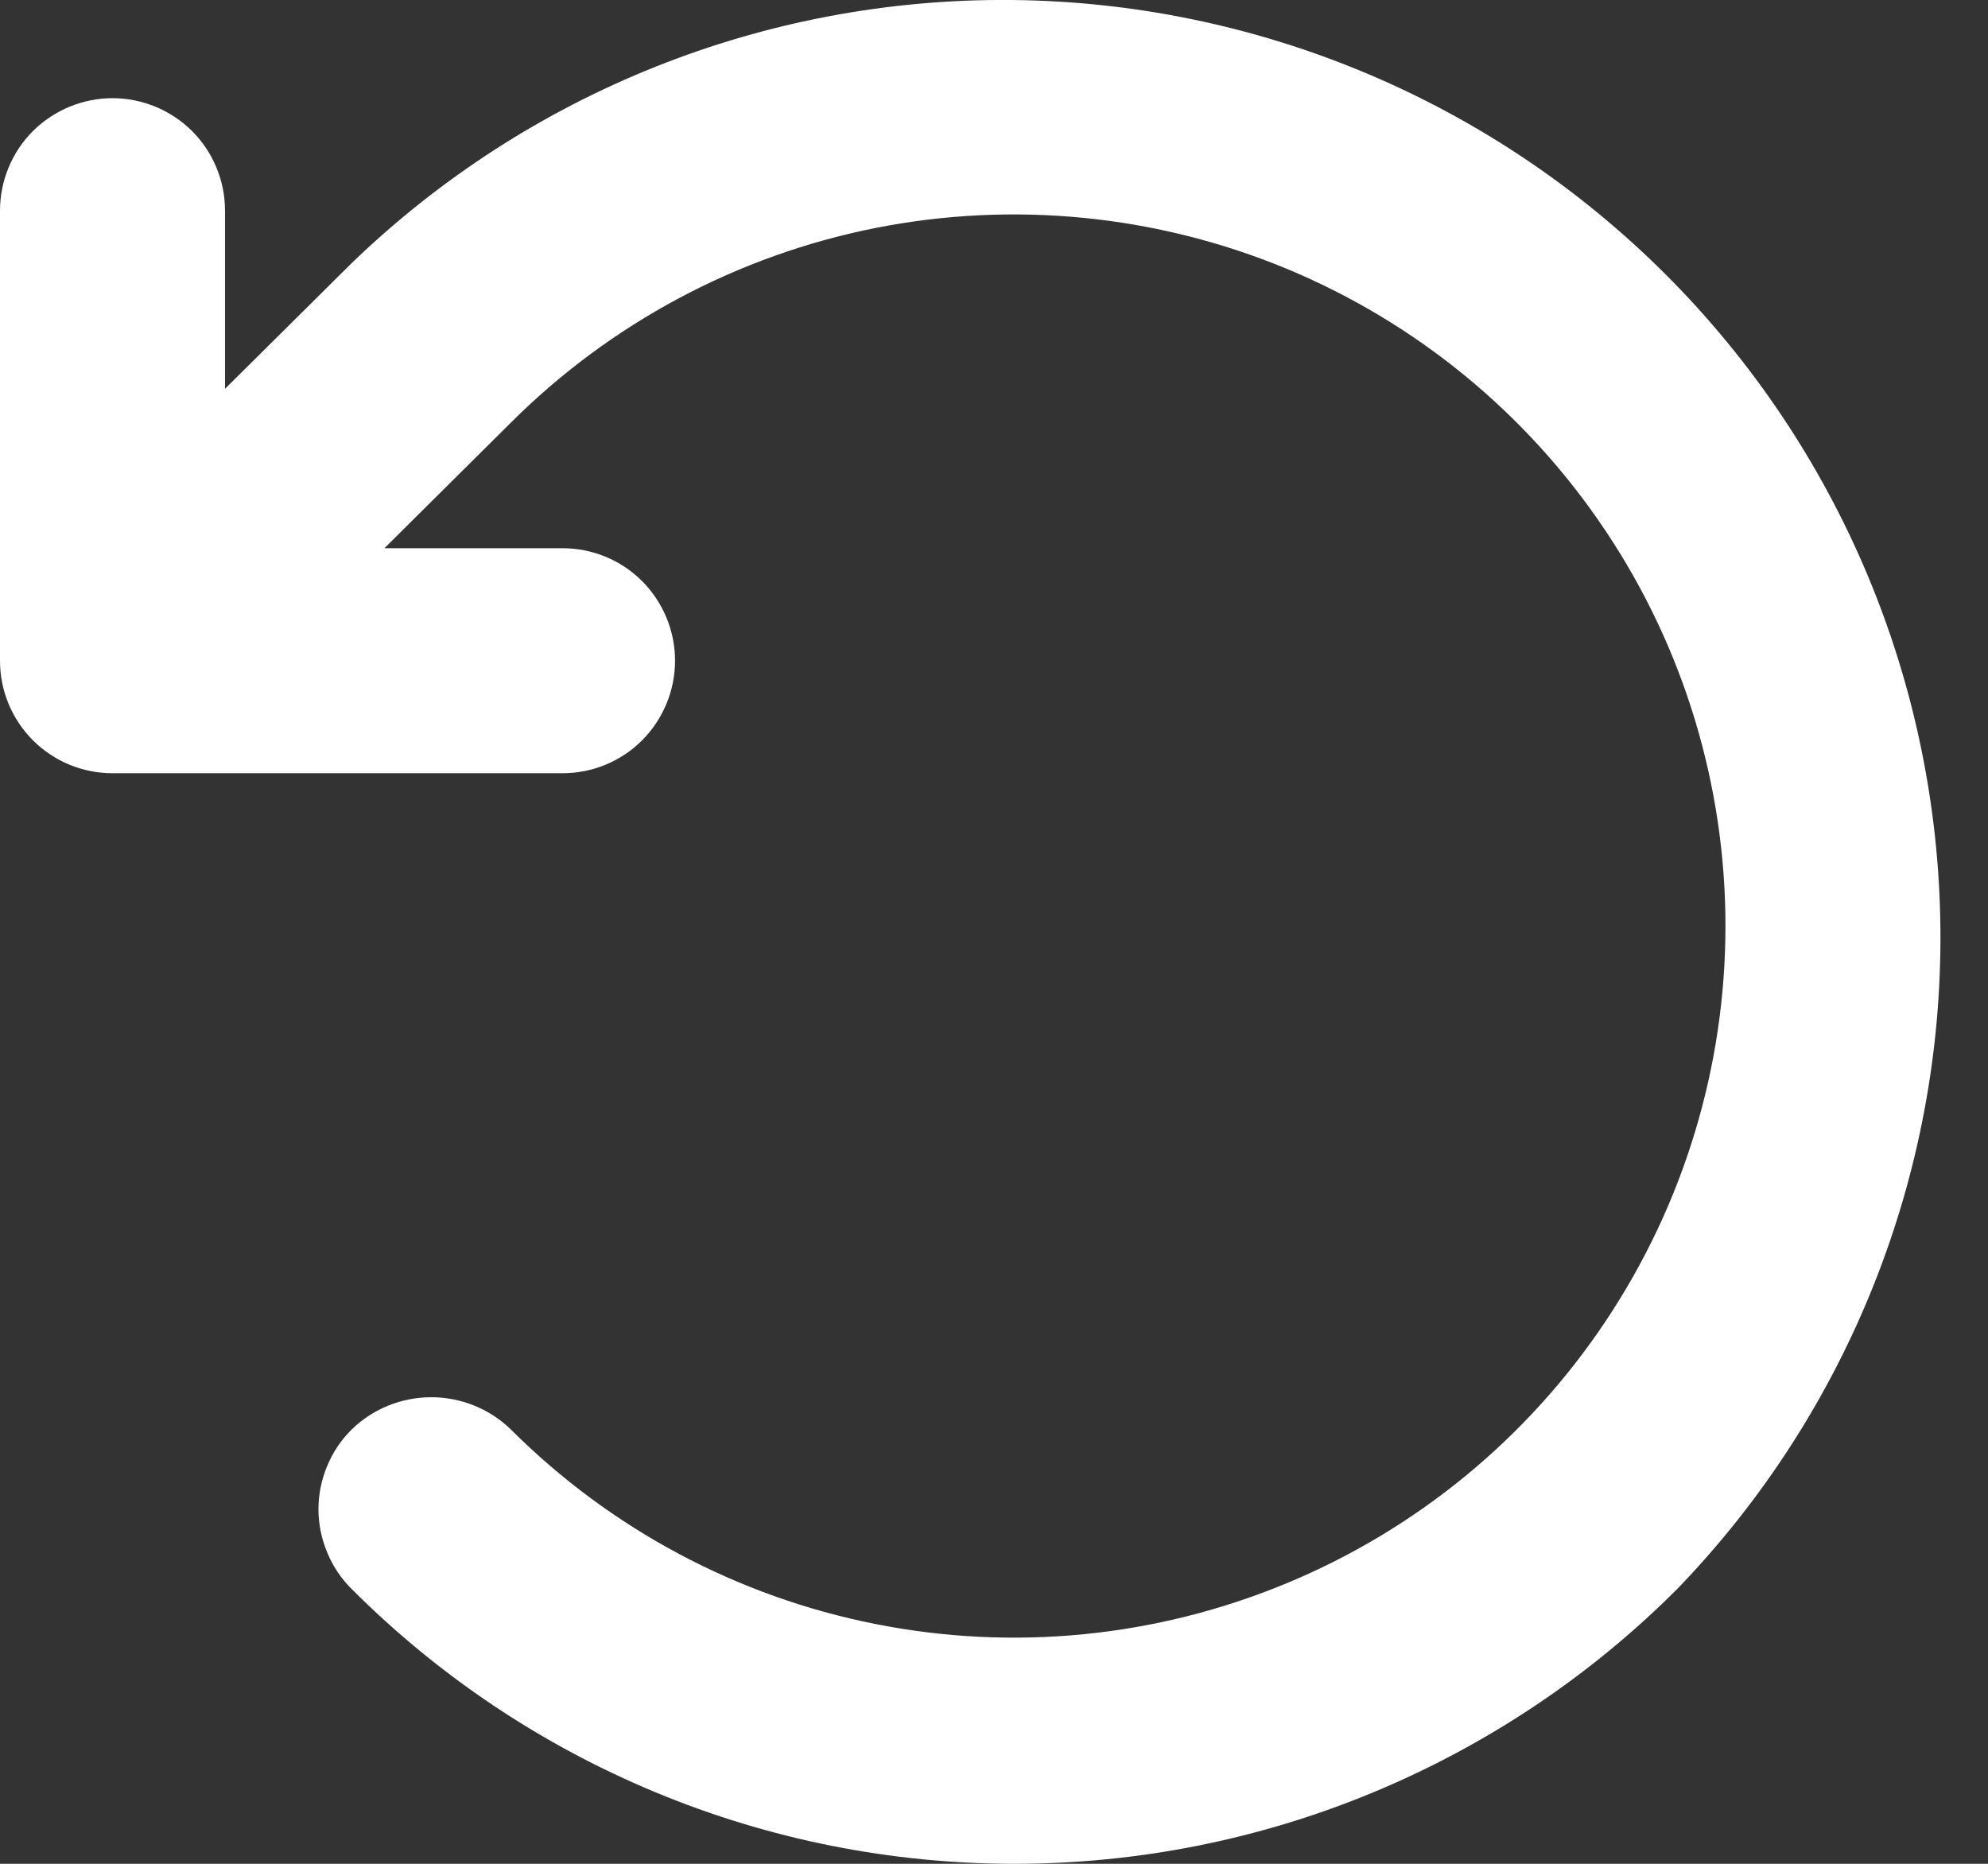 <svg width="16" height="15" viewBox="0 0 16 15" fill="none" xmlns="http://www.w3.org/2000/svg">
<rect x="0" y="0" width="16" height="15" fill="#333333" stroke="none"/>
<path d="M13.499 12.788C12.799 13.489 11.967 14.045 11.052 14.425C10.137 14.805 9.155 15 8.164 15C7.173 15 6.192 14.805 5.277 14.425C4.361 14.045 3.53 13.489 2.83 12.788C2.745 12.704 2.678 12.604 2.633 12.493C2.587 12.383 2.563 12.265 2.563 12.146C2.563 12.027 2.587 11.909 2.633 11.799C2.678 11.689 2.745 11.589 2.83 11.505C3.001 11.338 3.231 11.245 3.471 11.245C3.71 11.245 3.941 11.338 4.112 11.505C4.914 12.305 5.934 12.85 7.045 13.07C8.156 13.291 9.307 13.177 10.353 12.743C11.399 12.31 12.293 11.576 12.922 10.634C13.551 9.692 13.887 8.585 13.887 7.453C13.887 6.32 13.551 5.213 12.922 4.272C12.293 3.33 11.399 2.596 10.353 2.162C9.307 1.729 8.156 1.615 7.045 1.835C5.934 2.056 4.914 2.601 4.112 3.401L3.094 4.412H4.527C4.768 4.412 4.998 4.507 5.168 4.677C5.337 4.847 5.433 5.077 5.433 5.317C5.433 5.558 5.337 5.788 5.168 5.958C4.998 6.128 4.768 6.223 4.527 6.223H0.905C0.665 6.223 0.435 6.128 0.265 5.958C0.095 5.788 0 5.558 0 5.317V1.696C-1.77187e-09 1.577 0.023 1.459 0.069 1.349C0.114 1.239 0.181 1.139 0.265 1.055C0.349 0.971 0.449 0.905 0.559 0.859C0.669 0.814 0.787 0.79 0.905 0.79C1.024 0.79 1.142 0.814 1.252 0.859C1.362 0.905 1.462 0.971 1.546 1.055C1.63 1.139 1.697 1.239 1.742 1.349C1.788 1.459 1.811 1.577 1.811 1.696V3.129L2.83 2.118C4.253 0.744 6.159 -0.017 8.137 0C10.116 0.017 12.008 0.811 13.407 2.21C14.806 3.609 15.6 5.502 15.617 7.48C15.634 9.458 14.874 11.364 13.499 12.788Z" fill="white"/>
</svg>
